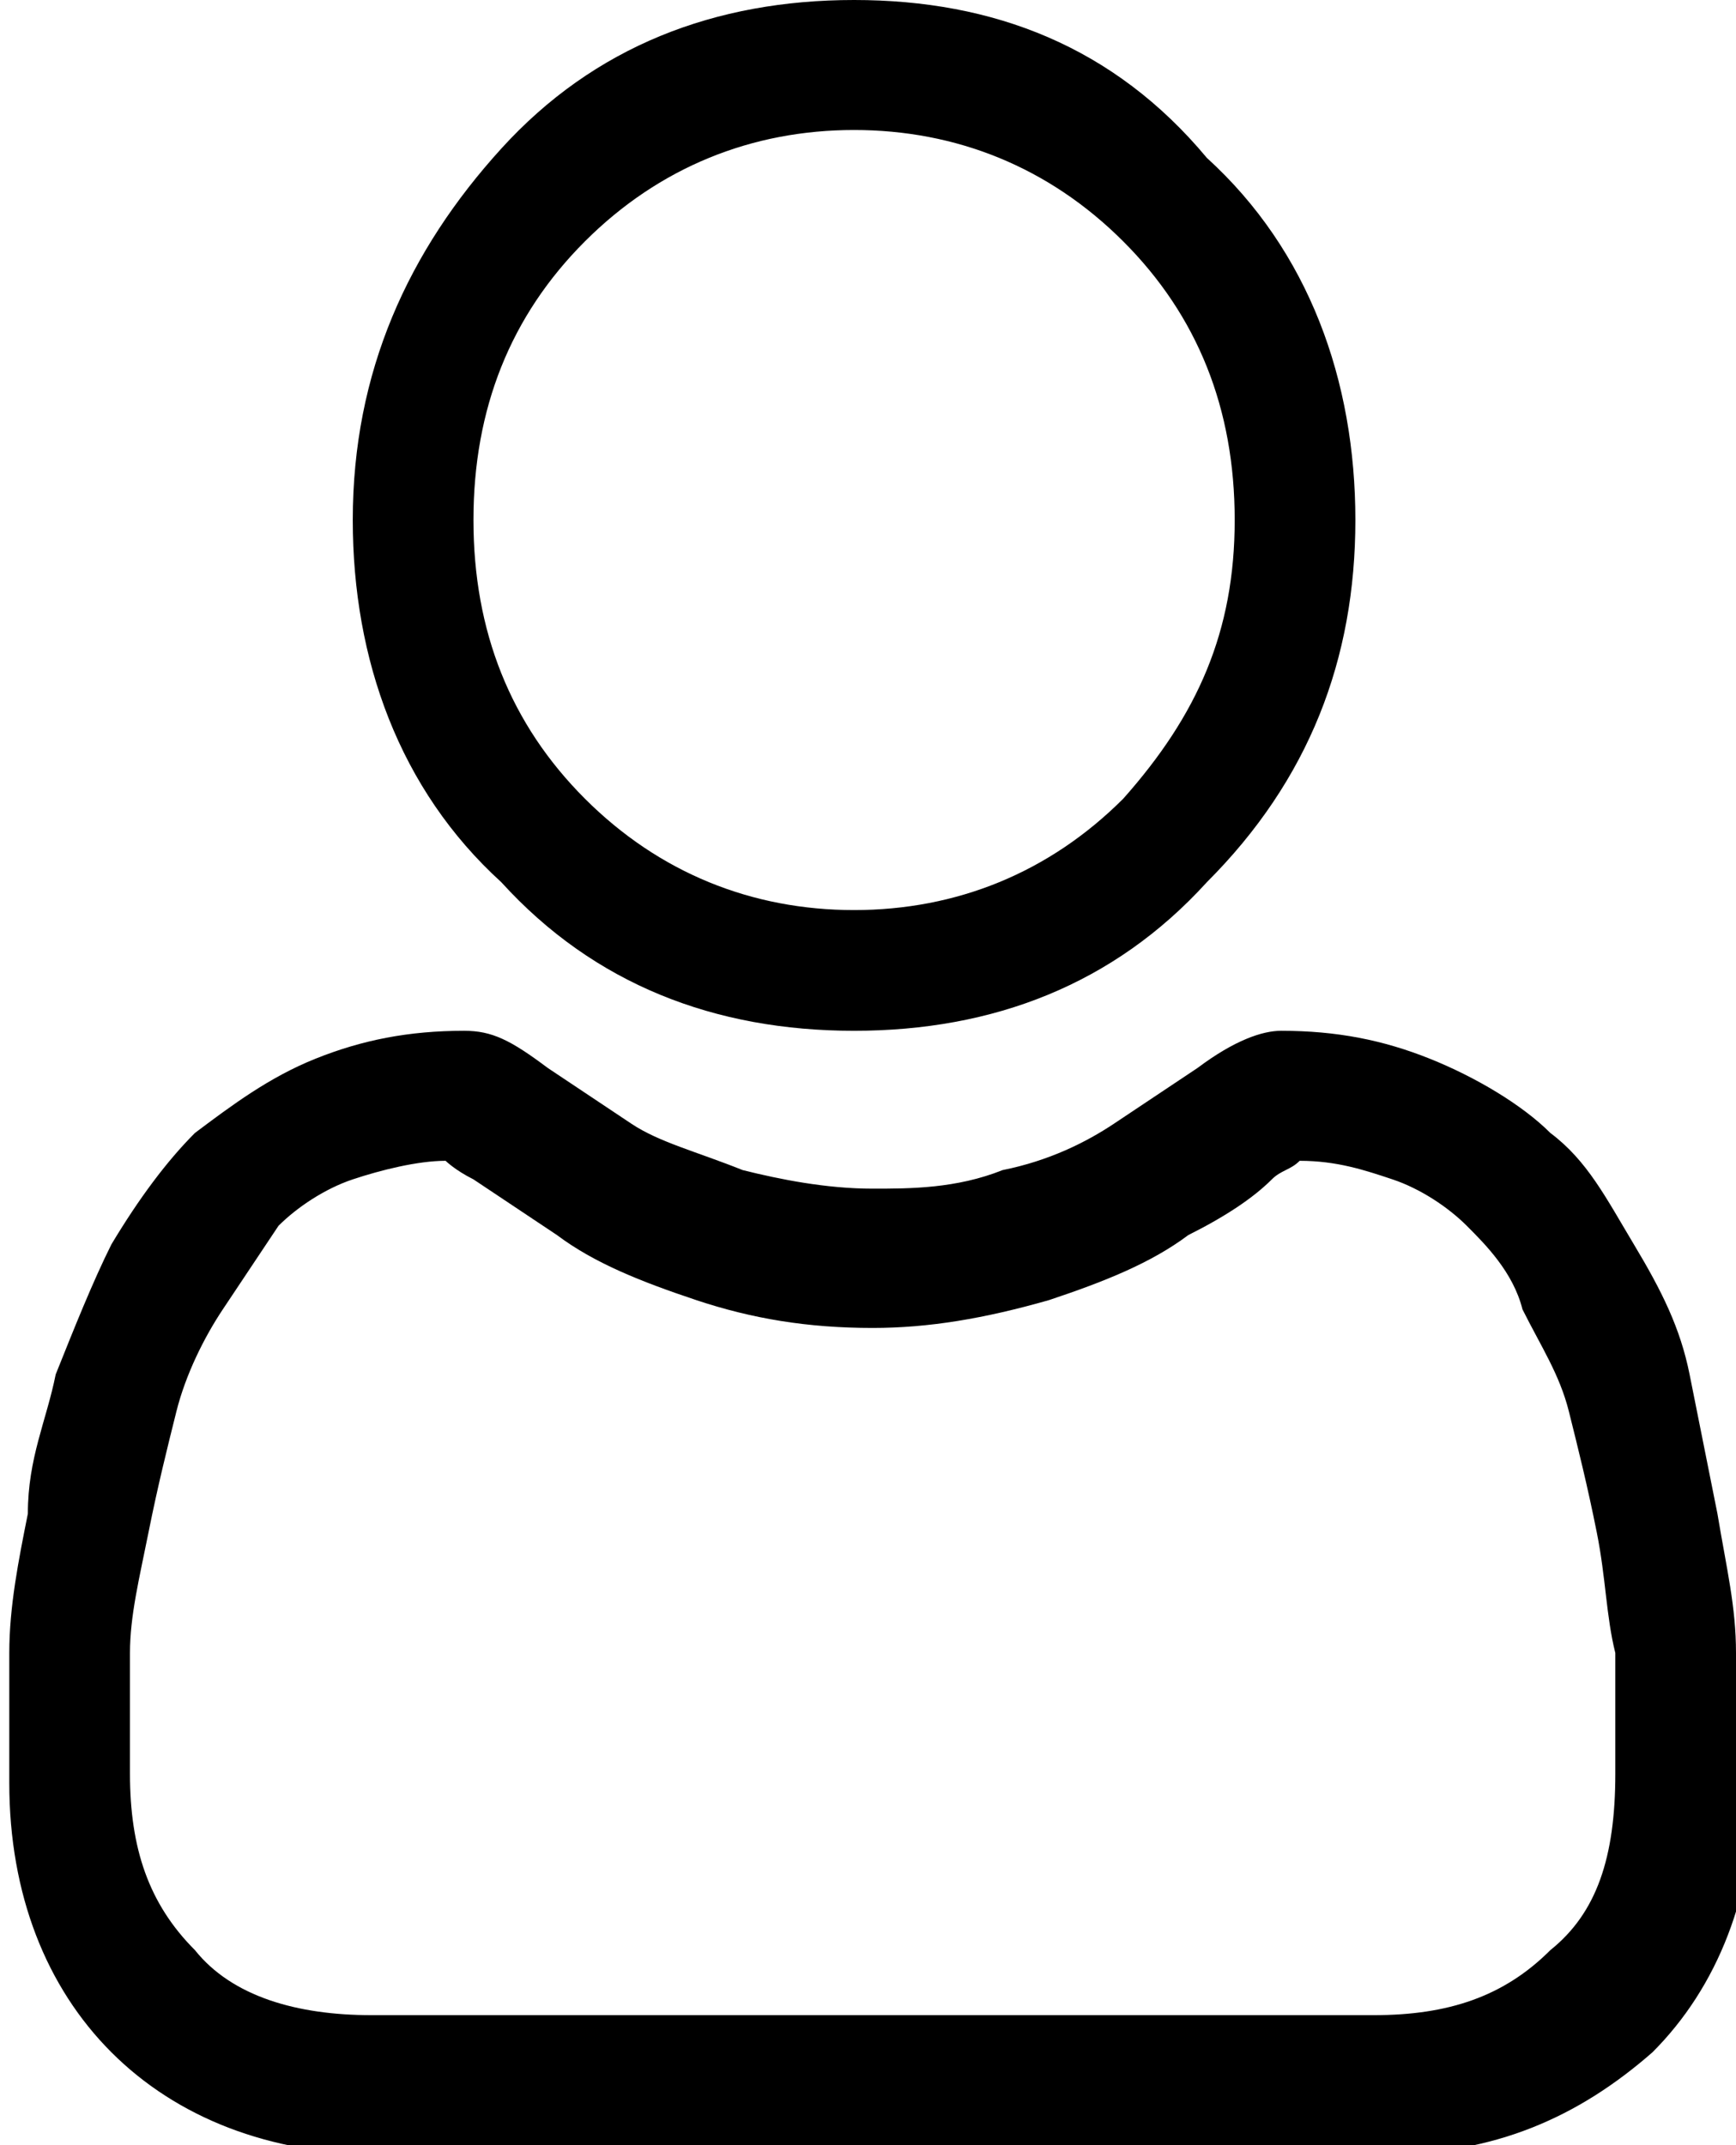 <?xml version="1.0" encoding="utf-8"?>
<!-- Generator: Adobe Illustrator 24.1.1, SVG Export Plug-In . SVG Version: 6.00 Build 0)  -->
<svg version="1.1" id="Слой_1" xmlns="http://www.w3.org/2000/svg" xmlns:xlink="http://www.w3.org/1999/xlink" x="0px" y="0px"
	 viewBox="0 0 18.7 23.1" style="enable-background:new 0 0 18.7 23.1;" xml:space="preserve">
<g>
	<path d="M9.2,11.1c1.5,0,2.8-0.5,3.8-1.6c1.1-1.1,1.6-2.4,1.6-3.9c0-1.5-0.5-2.9-1.6-3.9C12,0.5,10.7,0,9.2,0
		C7.7,0,6.4,0.5,5.4,1.6S3.8,4,3.8,5.6c0,1.5,0.5,2.9,1.6,3.9C6.4,10.6,7.7,11.1,9.2,11.1z M6.3,2.6c0.8-0.8,1.8-1.2,2.9-1.2
		c1.1,0,2.1,0.4,2.9,1.2c0.8,0.8,1.2,1.8,1.2,3c0,1.2-0.4,2.1-1.2,3c-0.8,0.8-1.8,1.2-2.9,1.2c-1.1,0-2.1-0.4-2.9-1.2
		c-0.8-0.8-1.2-1.8-1.2-3C5.1,4.4,5.5,3.4,6.3,2.6z"/>
	<path d="M18.7,17.8c0-0.5-0.1-0.9-0.2-1.5c-0.1-0.5-0.2-1-0.3-1.5c-0.1-0.5-0.3-0.9-0.6-1.4c-0.3-0.5-0.5-0.9-0.9-1.2
		c-0.3-0.3-0.8-0.6-1.3-0.8c-0.5-0.2-1-0.3-1.6-0.3c-0.2,0-0.5,0.1-0.9,0.4c-0.3,0.2-0.6,0.4-0.9,0.6c-0.3,0.2-0.7,0.4-1.2,0.5
		c-0.5,0.2-1,0.2-1.4,0.2c-0.5,0-1-0.1-1.4-0.2c-0.5-0.2-0.9-0.3-1.2-0.5c-0.3-0.2-0.6-0.4-0.9-0.6c-0.4-0.3-0.6-0.4-0.9-0.4
		c-0.6,0-1.1,0.1-1.6,0.3c-0.5,0.2-0.9,0.5-1.3,0.8c-0.3,0.3-0.6,0.7-0.9,1.2c-0.2,0.4-0.4,0.9-0.6,1.4c-0.1,0.5-0.3,0.9-0.3,1.5
		c-0.1,0.5-0.2,1-0.2,1.5c0,0.4,0,0.9,0,1.4c0,1.2,0.4,2.2,1.1,2.9c0.7,0.7,1.7,1.1,2.9,1.1h10.8c1.2,0,2.1-0.4,2.9-1.1
		c0.7-0.7,1.1-1.7,1.1-2.9C18.7,18.7,18.7,18.2,18.7,17.8z M16.7,21c-0.5,0.5-1.1,0.7-1.9,0.7H4c-0.8,0-1.5-0.2-1.9-0.7
		c-0.5-0.5-0.7-1.1-0.7-1.9c0-0.4,0-0.9,0-1.3c0-0.4,0.1-0.8,0.2-1.3c0.1-0.5,0.2-0.9,0.3-1.3c0.1-0.4,0.3-0.8,0.5-1.1
		c0.2-0.3,0.4-0.6,0.6-0.9c0.2-0.2,0.5-0.4,0.8-0.5c0.3-0.1,0.7-0.2,1-0.2c0,0,0.1,0.1,0.3,0.2c0.3,0.2,0.6,0.4,0.9,0.6
		c0.4,0.3,0.9,0.5,1.5,0.7c0.6,0.2,1.2,0.3,1.9,0.3c0.6,0,1.2-0.1,1.9-0.3c0.6-0.2,1.1-0.4,1.5-0.7c0.4-0.2,0.7-0.4,0.9-0.6
		c0.1-0.1,0.2-0.1,0.3-0.2c0.4,0,0.7,0.1,1,0.2c0.3,0.1,0.6,0.3,0.8,0.5c0.2,0.2,0.5,0.5,0.6,0.9c0.2,0.4,0.4,0.7,0.5,1.1
		c0.1,0.4,0.2,0.8,0.3,1.3c0.1,0.5,0.1,0.9,0.2,1.3v0c0,0.4,0,0.8,0,1.3C17.4,20,17.2,20.6,16.7,21z"/>
</g>
</svg>
